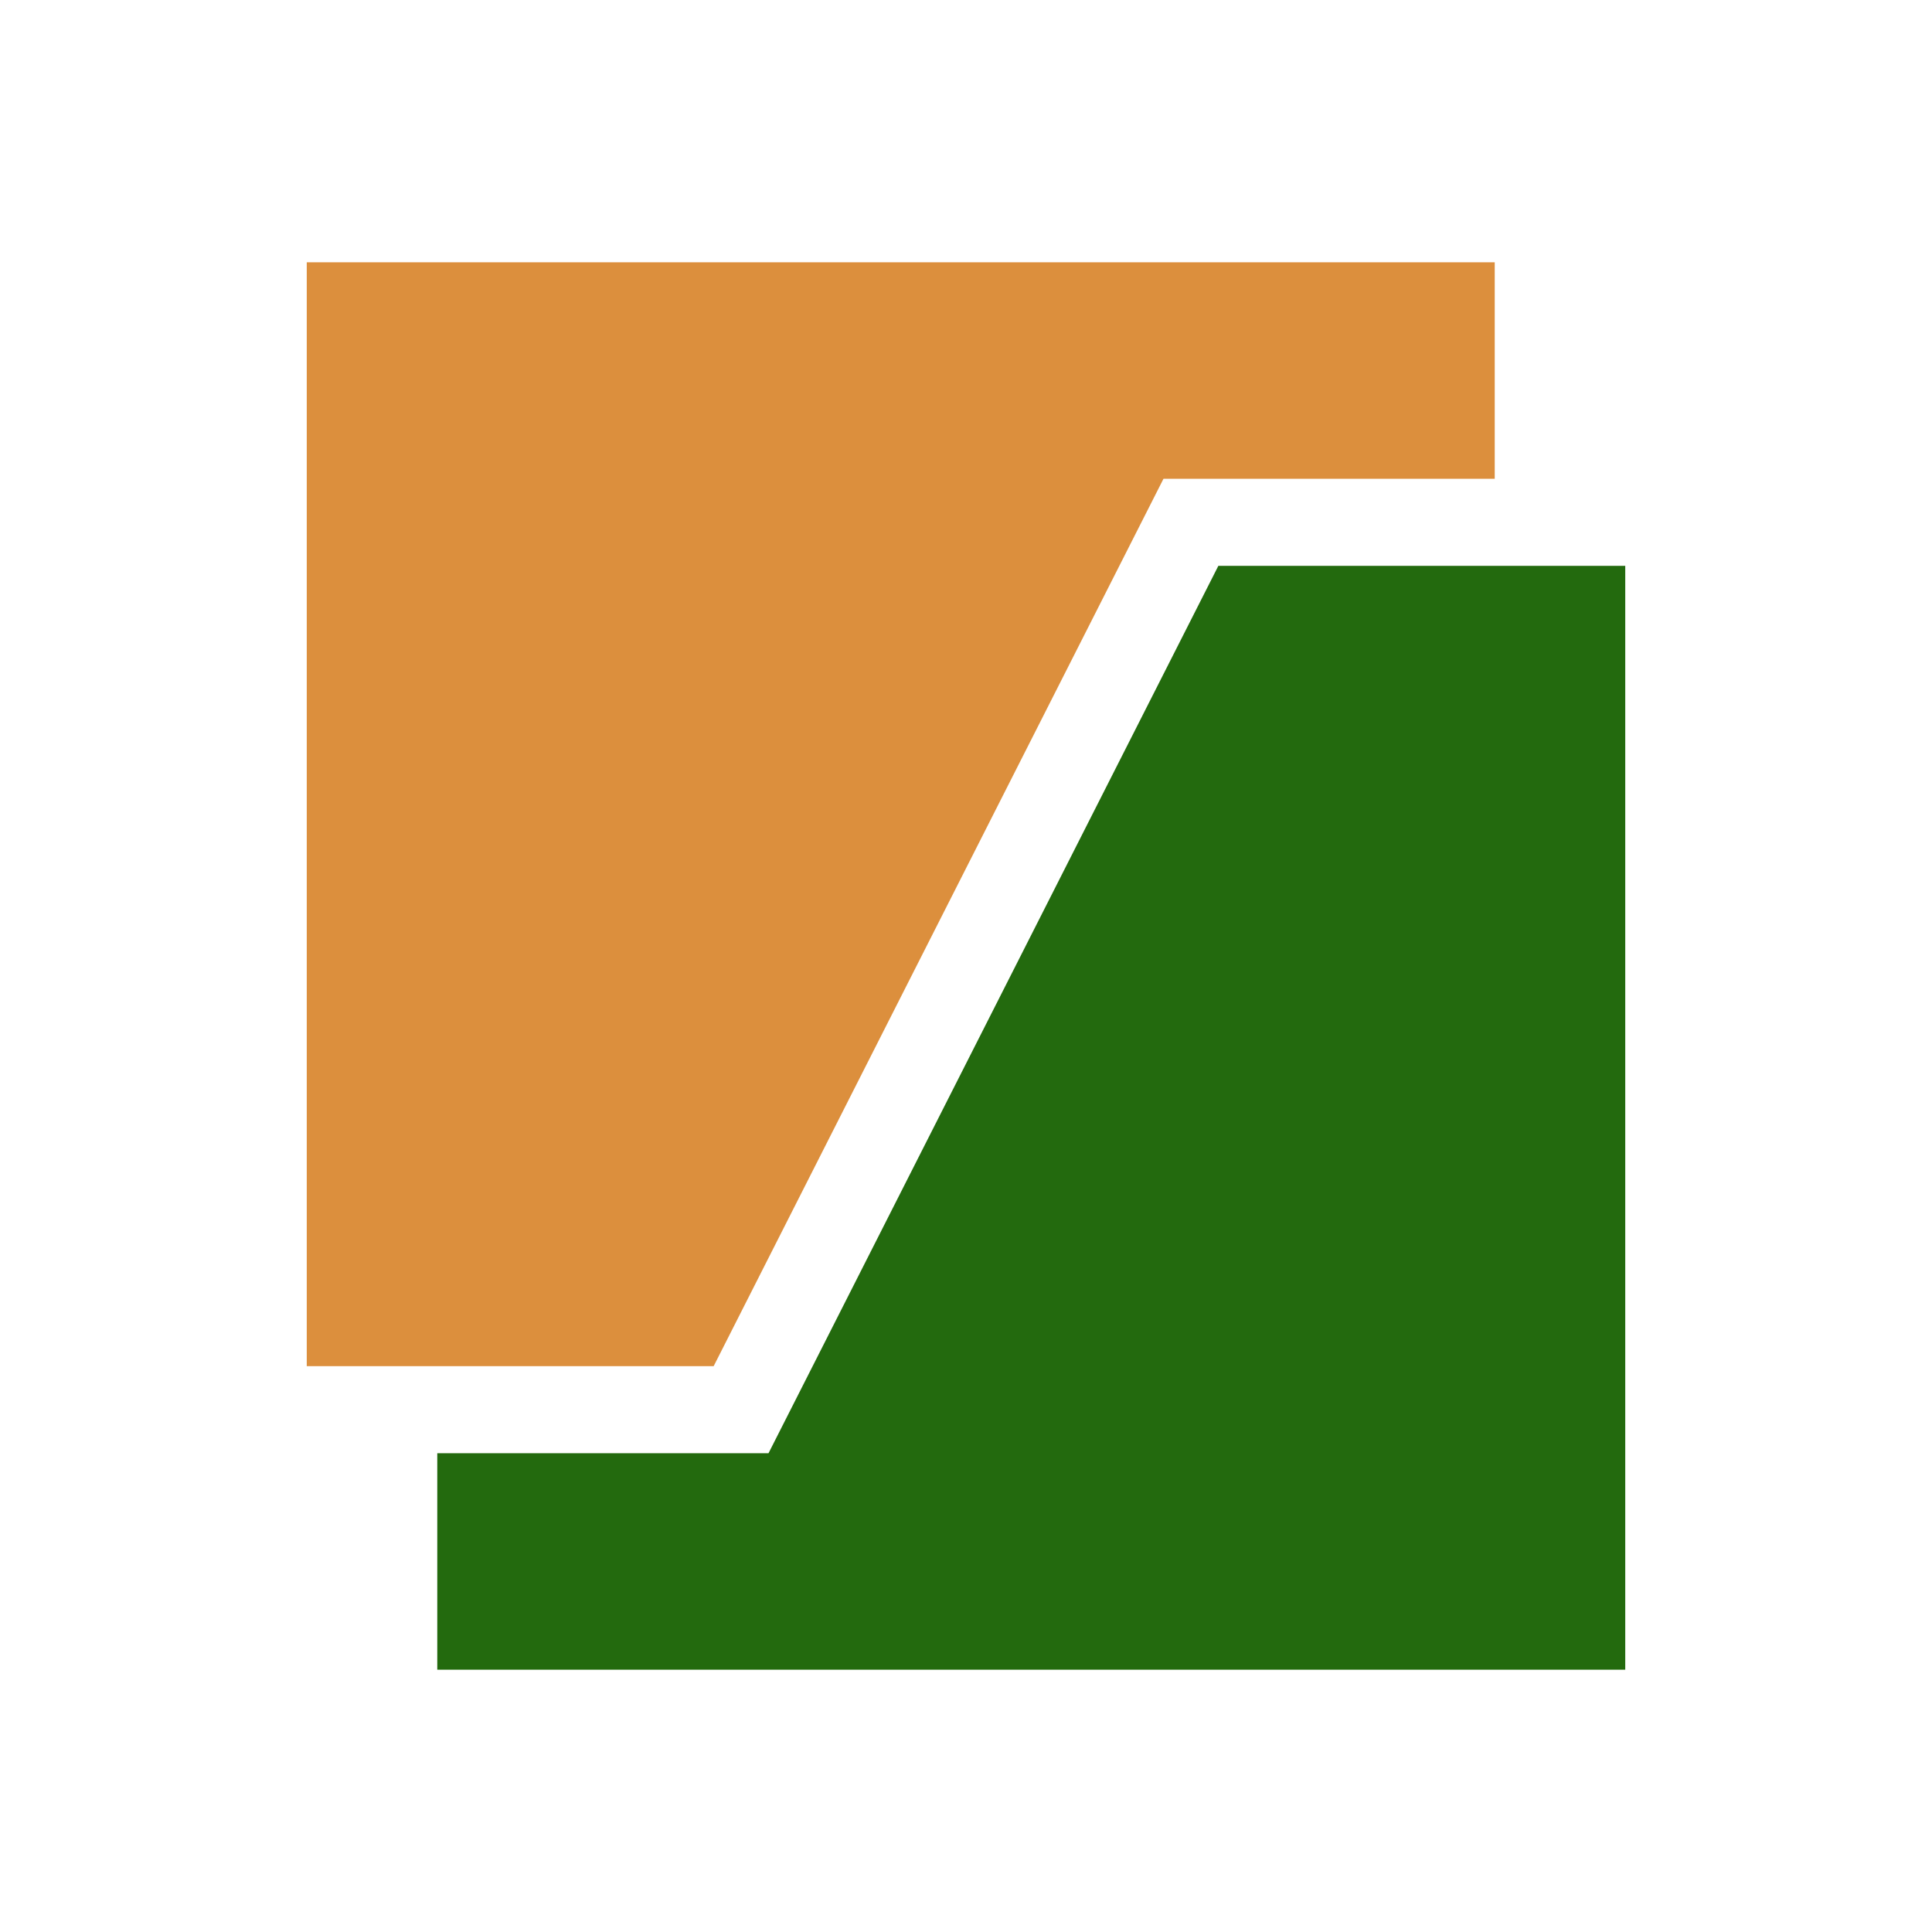<svg width="120" height="120" fill="none" xmlns="http://www.w3.org/2000/svg"><path fill-rule="evenodd" clip-rule="evenodd" d="M19.053 16.29v68.566h25.273l27.94-55.118H92.84V16.291H19.053Z" fill="#DC8F3D"/><path fill-rule="evenodd" clip-rule="evenodd" d="M100.947 103.709V35.144H75.674l-27.94 55.118H27.16v13.447h73.787Z" fill="#236A0E"/></svg>